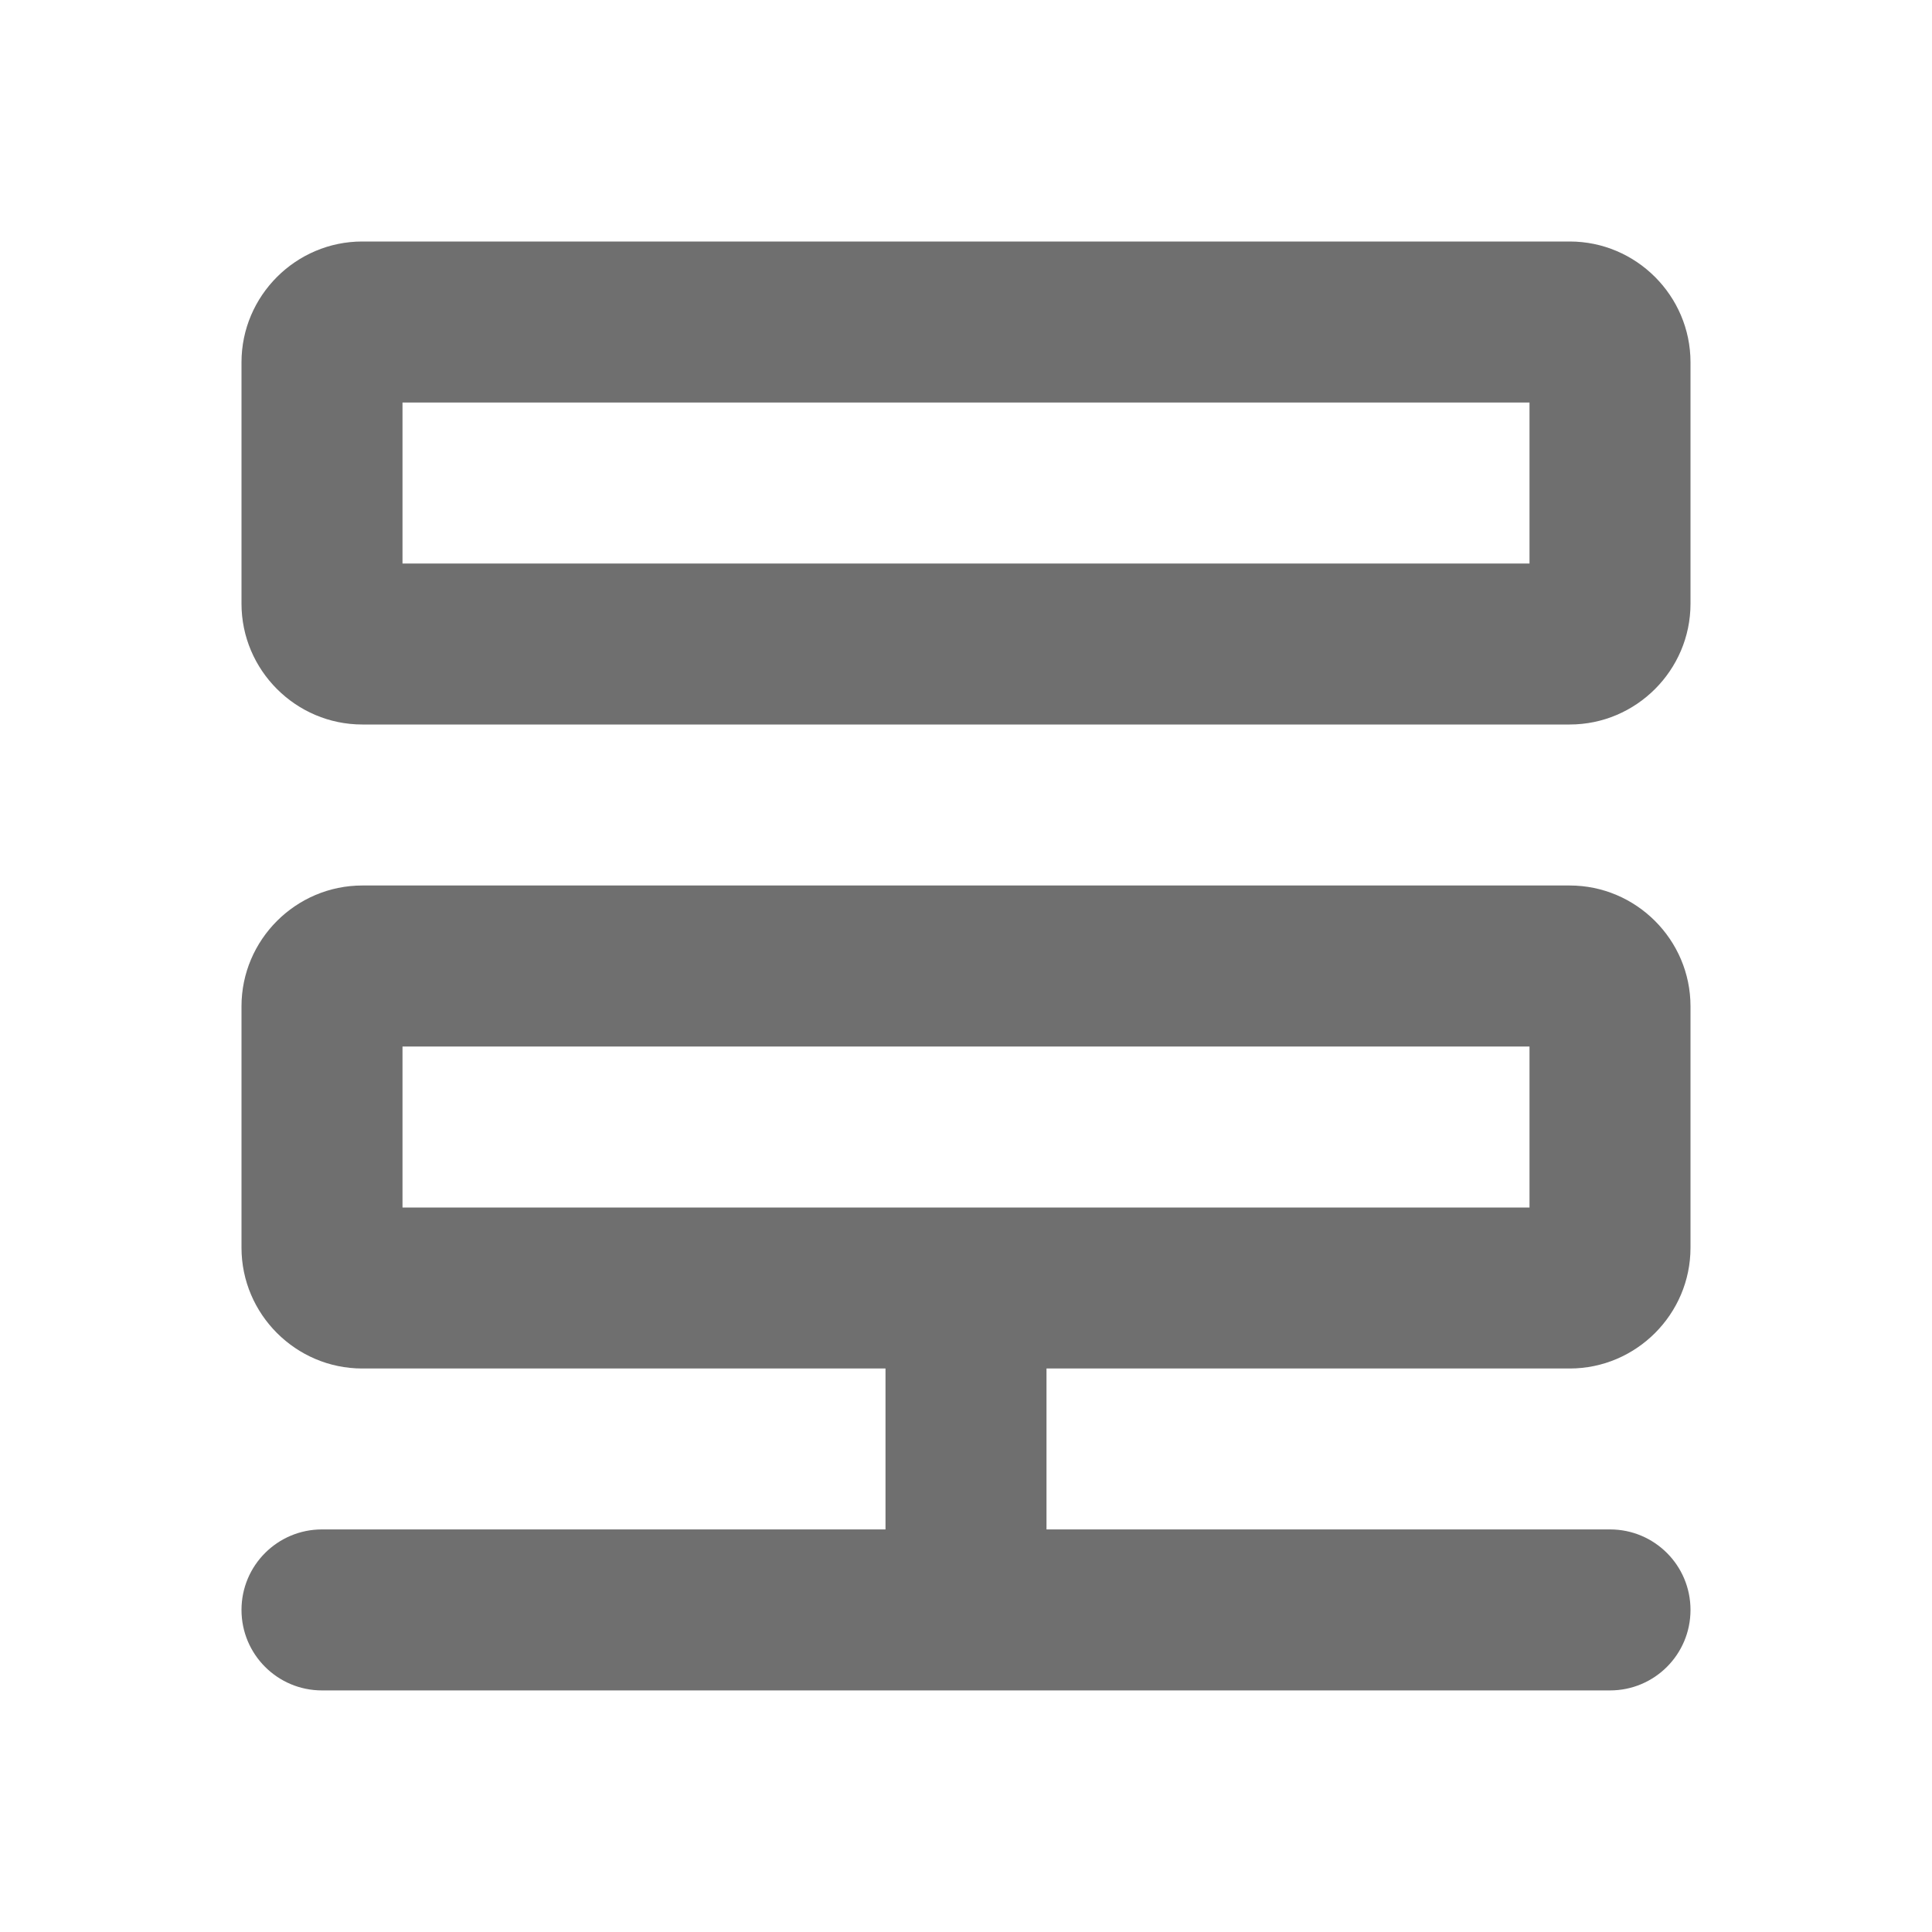 <?xml version="1.0" encoding="UTF-8"?><svg width="576" height="576" version="1.1" viewBox="0 0 576 576" xmlns="http://www.w3.org/2000/svg" xmlns:xlink="http://www.w3.org/1999/xlink"><!--Generated by IJSVG (https://github.com/curthard89/IJSVG)--><g transform="scale(24)"><g fill="none"><g fill="none"><use transform="translate(5, 5)" xlink:href="#path-1"></use><use transform="translate(5, 13)" xlink:href="#path-1"></use><path fill="#6F6F6F" d="M16.5,0h-15c-0.825,0 -1.5,0.675 -1.5,1.5v3c0,0.825 0.675,1.5 1.5,1.5h15c0.825,0 1.5,-0.675 1.5,-1.5v-3c0,-0.825 -0.675,-1.5 -1.5,-1.5Zm-0.5,4h-14v-2h14v2Z" transform="translate(3, 3)"></path><path fill="#6F6F6F" d="M16.5,0h-15c-0.825,0 -1.5,0.675 -1.5,1.5v3c0,0.825 0.675,1.5 1.5,1.5h6.5v1.999h-7c-0.552,0 -1,0.447 -1,1c0,0.553 0.448,1 1,1h16c0.553,0 1,-0.447 1,-1c0,-0.553 -0.447,-1 -1,-1h-7v-1.999h6.5c0.825,0 1.5,-0.675 1.5,-1.5v-3c0,-0.825 -0.675,-1.5 -1.5,-1.5Zm-0.5,4h-14v-2h14v2Z" transform="translate(3, 11)"></path></g><path d="M0,0h24v24h-24Z"></path></g></g><defs><path id="path-1" d="M0,0h14v2h-14Z"></path></defs></svg>